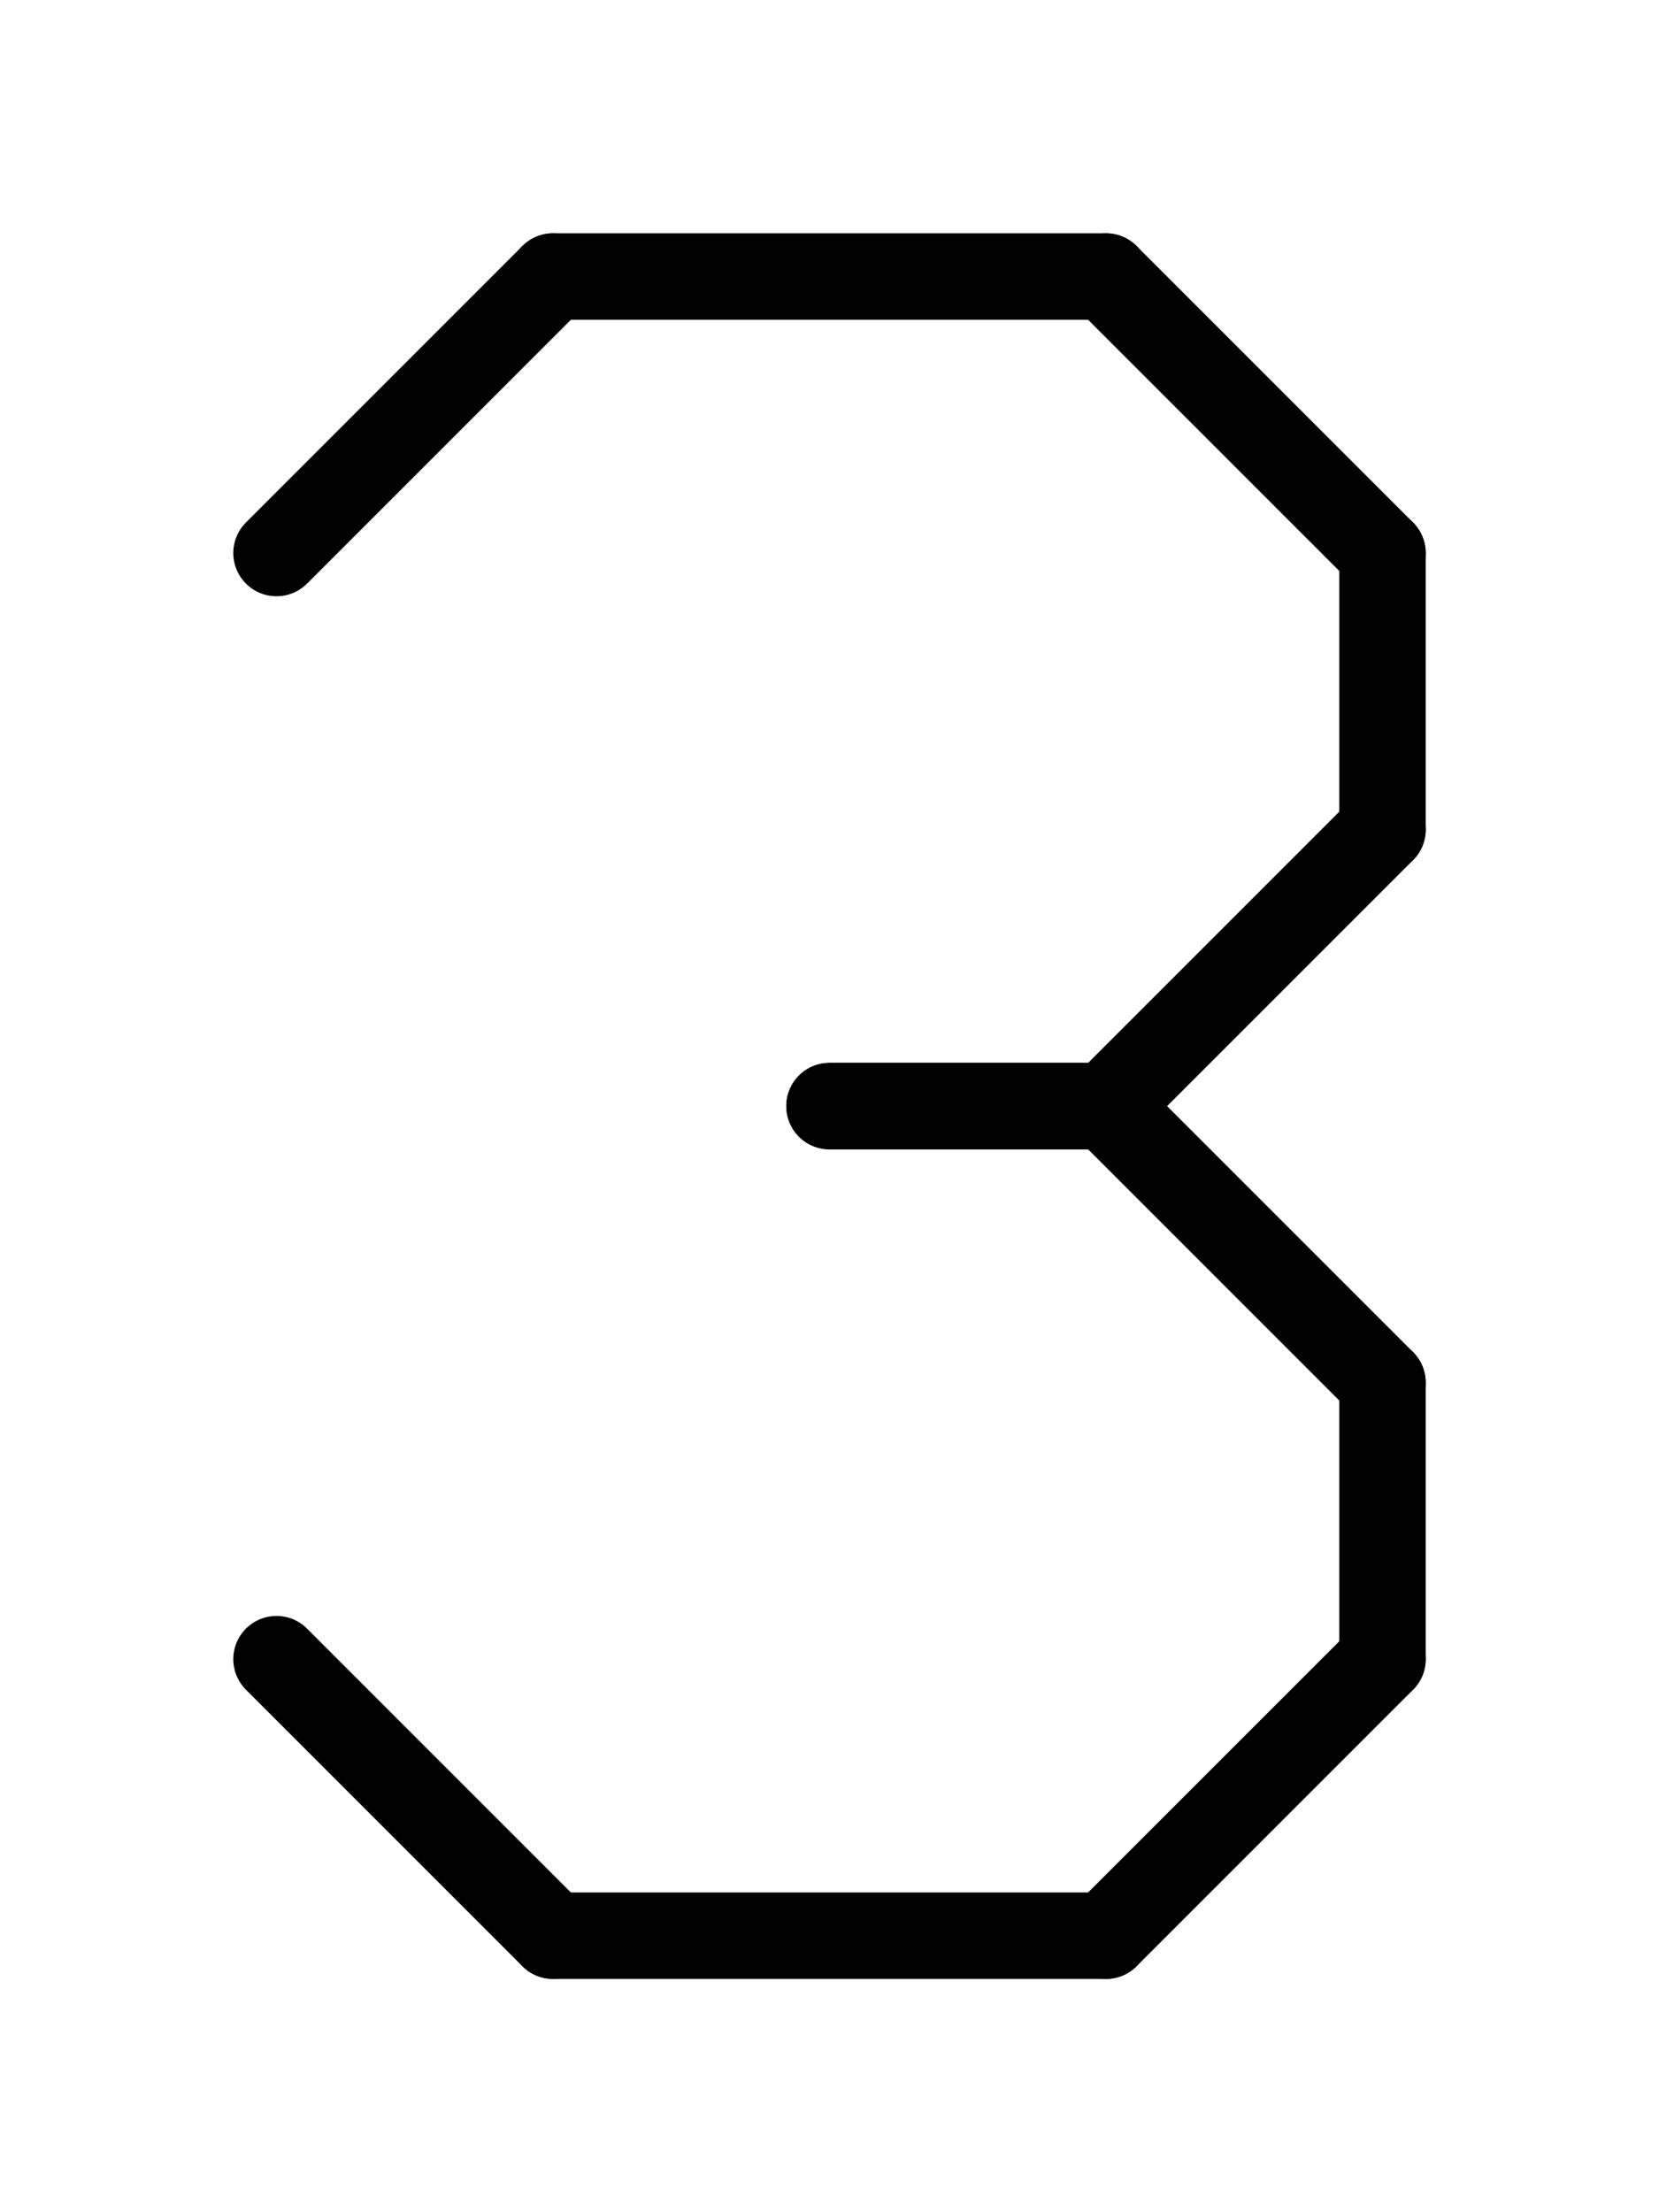<svg xmlns="http://www.w3.org/2000/svg" viewBox="0 0 768 1024">
<path d="M 128	256 l	128	-128" stroke-width="40" stroke-linecap="round" stroke="black" />
<path d="M 256	128 l	256	0" stroke-width="40" stroke-linecap="round" stroke="black" />
<path d="M 512	128 l	128	128" stroke-width="40" stroke-linecap="round" stroke="black" />
<path d="M 640	256 l	0	128" stroke-width="40" stroke-linecap="round" stroke="black" />
<path d="M 640	384 l	-128	128" stroke-width="40" stroke-linecap="round" stroke="black" />
<path d="M 512	512 l	-128	0" stroke-width="40" stroke-linecap="round" stroke="black" />
<path d="M 384	512 l	128	0" stroke-width="40" stroke-linecap="round" stroke="black" />
<path d="M 512	512 l	128	128" stroke-width="40" stroke-linecap="round" stroke="black" />
<path d="M 640	640 l	0	128" stroke-width="40" stroke-linecap="round" stroke="black" />
<path d="M 640	768 l	-128	128" stroke-width="40" stroke-linecap="round" stroke="black" />
<path d="M 512	896 l	-256	0" stroke-width="40" stroke-linecap="round" stroke="black" />
<path d="M 256	896 l	-128	-128" stroke-width="40" stroke-linecap="round" stroke="black" />


</svg>
